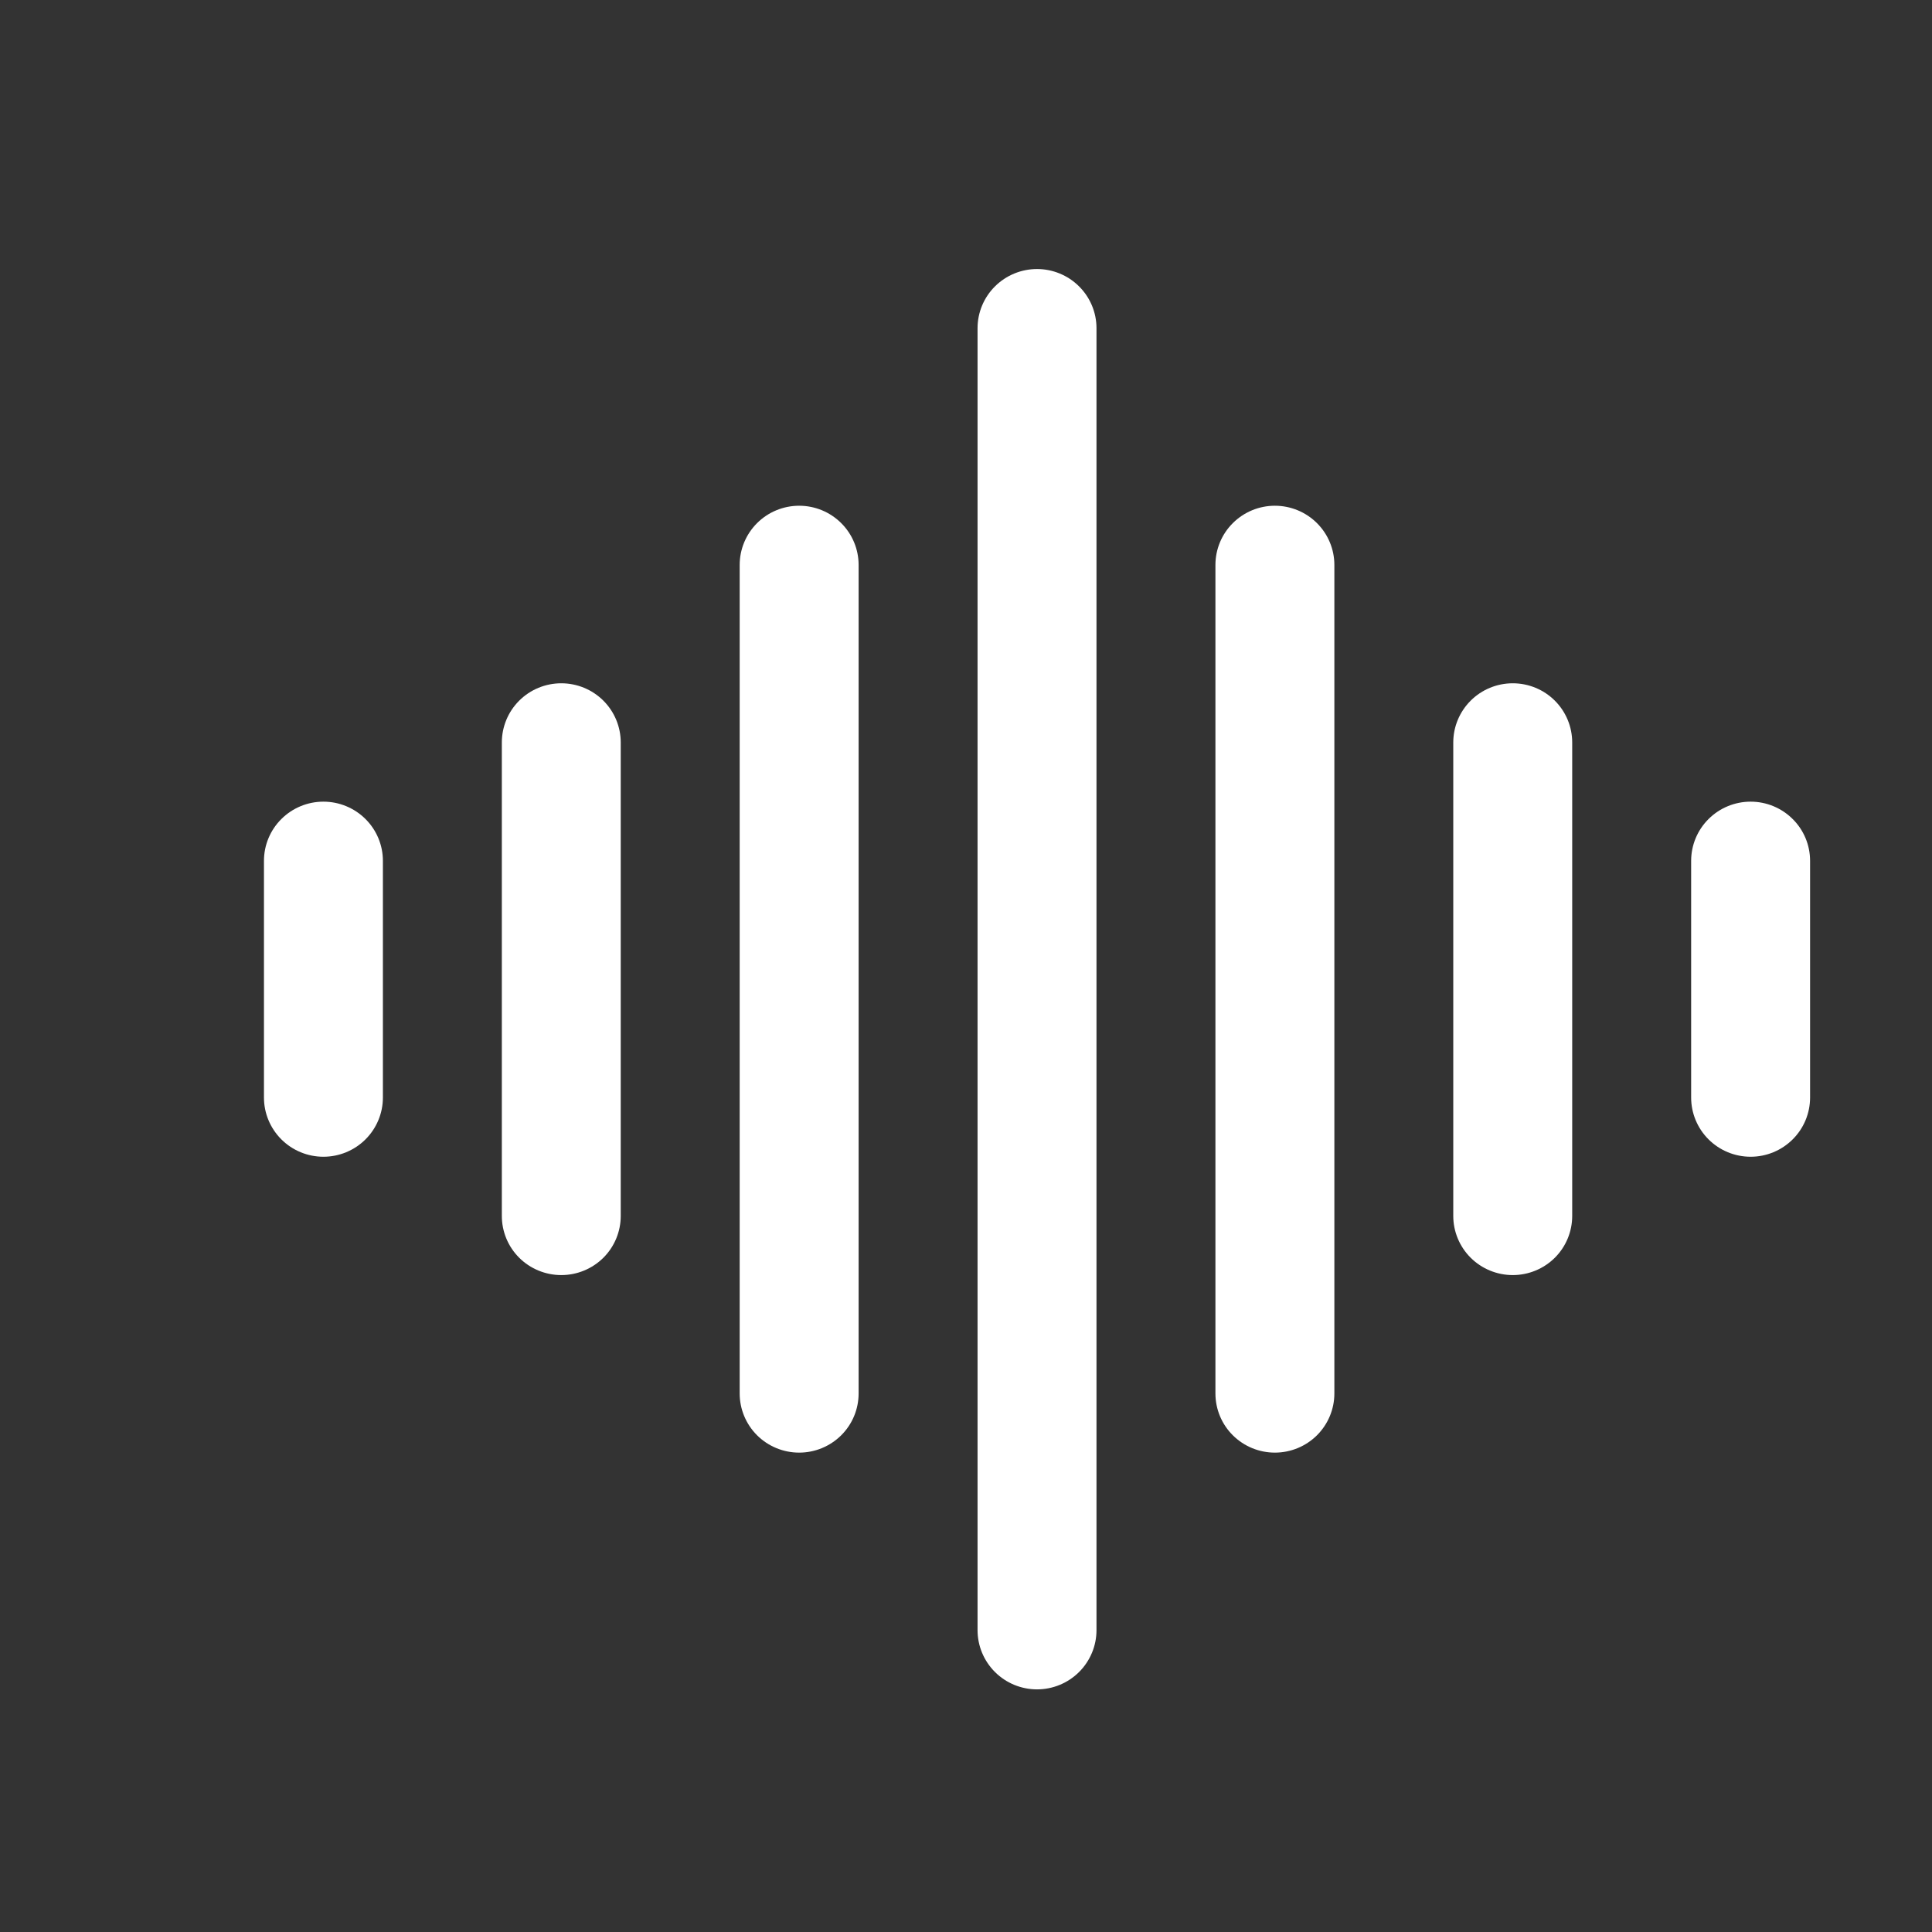 <svg width="48" height="48" viewBox="0 0 48 48" fill="none" xmlns="http://www.w3.org/2000/svg">
<rect x="0" y="0" width="48" height="48" fill="#333333" stroke="none"/>
<path fill-rule="evenodd" clip-rule="evenodd" d="M25.765 6.684C26.156 6.684 26.532 6.839 26.809 7.115C27.086 7.39 27.242 7.764 27.242 8.154V40.501C27.242 40.891 27.086 41.265 26.809 41.541C26.532 41.817 26.156 41.972 25.765 41.972C25.373 41.972 24.997 41.817 24.72 41.541C24.443 41.265 24.287 40.891 24.287 40.501V8.154C24.287 7.764 24.443 7.39 24.72 7.115C24.997 6.839 25.373 6.684 25.765 6.684ZM19.855 12.565C20.247 12.565 20.622 12.72 20.899 12.996C21.177 13.272 21.332 13.646 21.332 14.036V34.62C21.332 35.01 21.177 35.384 20.899 35.66C20.622 35.935 20.247 36.09 19.855 36.09C19.463 36.09 19.087 35.935 18.81 35.66C18.533 35.384 18.377 35.01 18.377 34.62V14.036C18.377 13.646 18.533 13.272 18.81 12.996C19.087 12.72 19.463 12.565 19.855 12.565ZM31.674 12.565C32.066 12.565 32.442 12.72 32.719 12.996C32.996 13.272 33.152 13.646 33.152 14.036V34.62C33.152 35.01 32.996 35.384 32.719 35.66C32.442 35.935 32.066 36.09 31.674 36.09C31.282 36.09 30.907 35.935 30.63 35.66C30.352 35.384 30.197 35.01 30.197 34.62V14.036C30.197 13.646 30.352 13.272 30.63 12.996C30.907 12.72 31.282 12.565 31.674 12.565ZM13.945 16.976C14.337 16.976 14.713 17.131 14.99 17.407C15.267 17.683 15.422 18.057 15.422 18.447V30.209C15.422 30.599 15.267 30.973 14.99 31.249C14.713 31.524 14.337 31.679 13.945 31.679C13.553 31.679 13.177 31.524 12.9 31.249C12.623 30.973 12.468 30.599 12.468 30.209V18.447C12.468 18.057 12.623 17.683 12.9 17.407C13.177 17.131 13.553 16.976 13.945 16.976ZM37.584 16.976C37.976 16.976 38.352 17.131 38.629 17.407C38.906 17.683 39.061 18.057 39.061 18.447V30.209C39.061 30.599 38.906 30.973 38.629 31.249C38.352 31.524 37.976 31.679 37.584 31.679C37.192 31.679 36.816 31.524 36.539 31.249C36.262 30.973 36.106 30.599 36.106 30.209V18.447C36.106 18.057 36.262 17.683 36.539 17.407C36.816 17.131 37.192 16.976 37.584 16.976ZM8.035 19.917C8.427 19.917 8.803 20.072 9.08 20.348C9.357 20.623 9.513 20.997 9.513 21.387V27.268C9.513 27.658 9.357 28.032 9.08 28.308C8.803 28.584 8.427 28.739 8.035 28.739C7.643 28.739 7.268 28.584 6.991 28.308C6.714 28.032 6.558 27.658 6.558 27.268V21.387C6.558 20.997 6.714 20.623 6.991 20.348C7.268 20.072 7.643 19.917 8.035 19.917ZM43.494 19.917C43.886 19.917 44.261 20.072 44.538 20.348C44.816 20.623 44.971 20.997 44.971 21.387V27.268C44.971 27.658 44.816 28.032 44.538 28.308C44.261 28.584 43.886 28.739 43.494 28.739C43.102 28.739 42.726 28.584 42.449 28.308C42.172 28.032 42.016 27.658 42.016 27.268V21.387C42.016 20.997 42.172 20.623 42.449 20.348C42.726 20.072 43.102 19.917 43.494 19.917Z" fill="white"/>
</svg>
